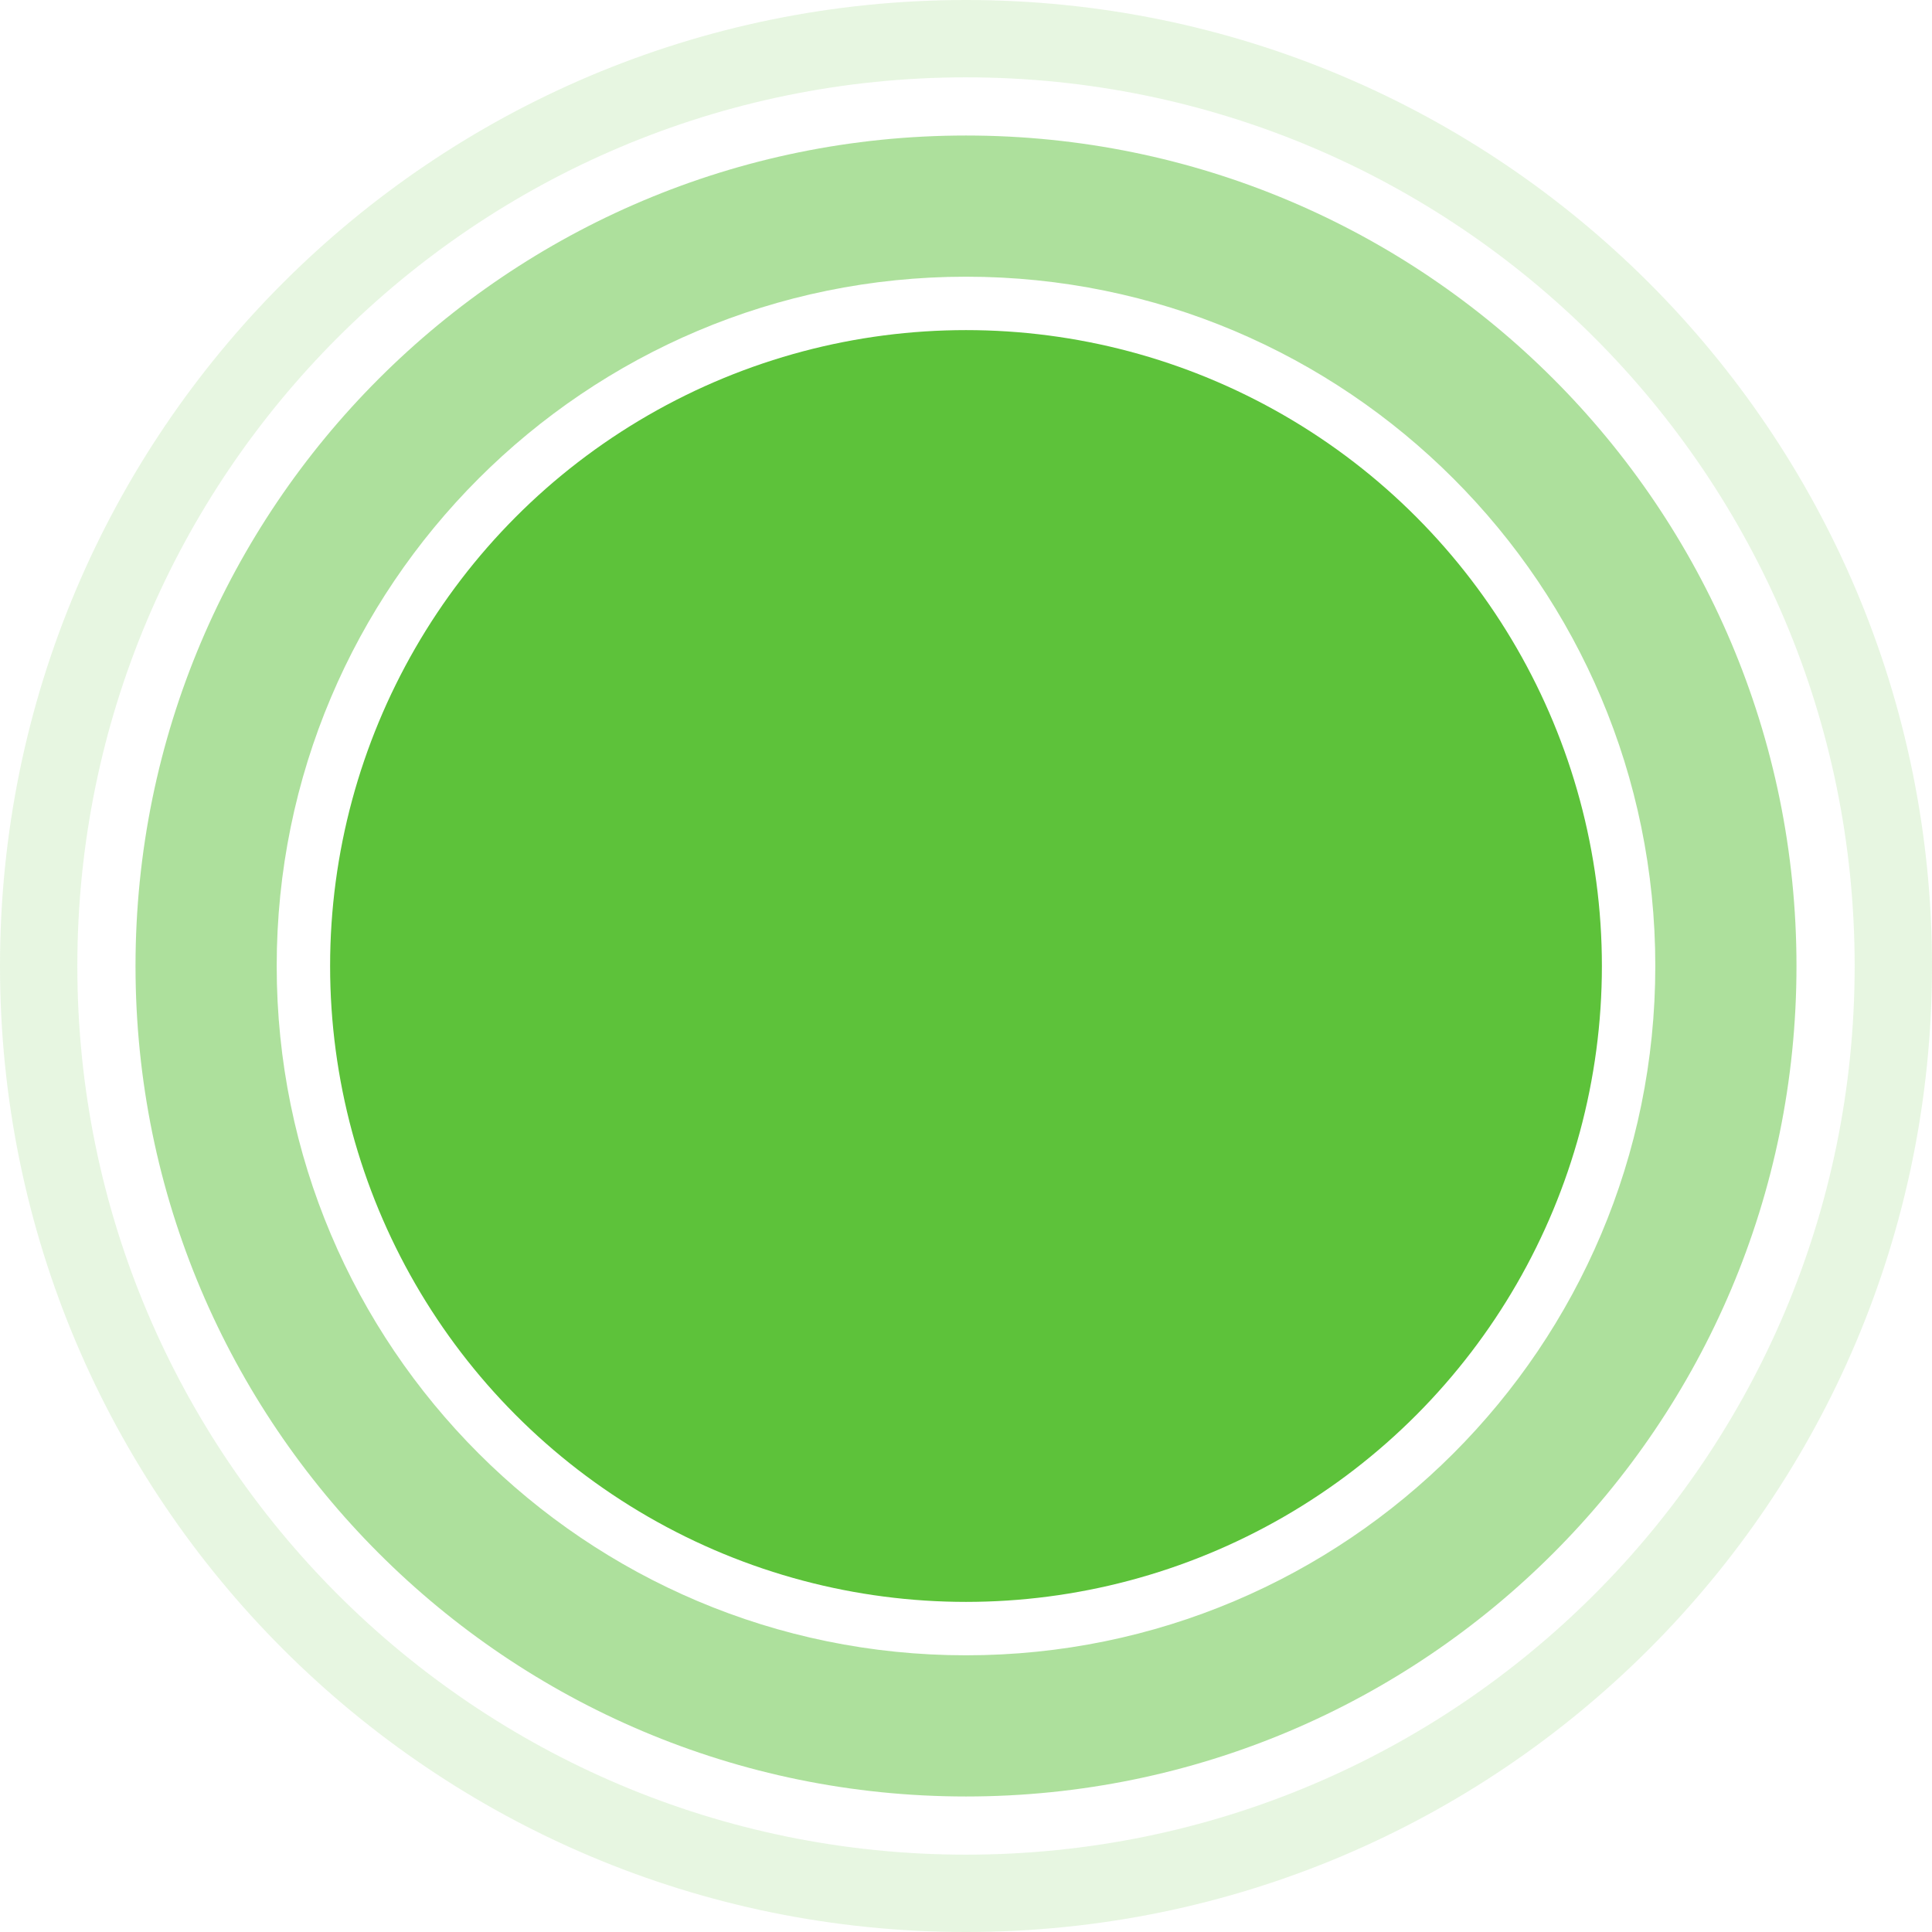 <svg width="556" height="556" viewBox="0 0 556 556" fill="none" xmlns="http://www.w3.org/2000/svg">
<path opacity="0.5" d="M517 278C517 409.996 409.996 517 278 517C146.004 517 39 409.996 39 278C39 146.004 146.004 39 278 39C409.996 39 517 146.004 517 278ZM79.63 278C79.63 387.557 168.443 476.37 278 476.37C387.557 476.37 476.37 387.557 476.37 278C476.37 168.443 387.557 79.63 278 79.63C168.443 79.63 79.63 168.443 79.63 278Z" fill="#5DC23A"/>
<path opacity="0.15" d="M556 278C556 431.535 431.535 556 278 556C124.465 556 0 431.535 0 278C0 124.465 124.465 0 278 0C431.535 0 556 124.465 556 278ZM22.257 278C22.257 419.243 136.757 533.743 278 533.743C419.243 533.743 533.743 419.243 533.743 278C533.743 136.757 419.243 22.257 278 22.257C136.757 22.257 22.257 136.757 22.257 278Z" fill="#5DC23A"/>
<circle cx="278" cy="278" r="183" fill="#5DC23A"/>
</svg>
